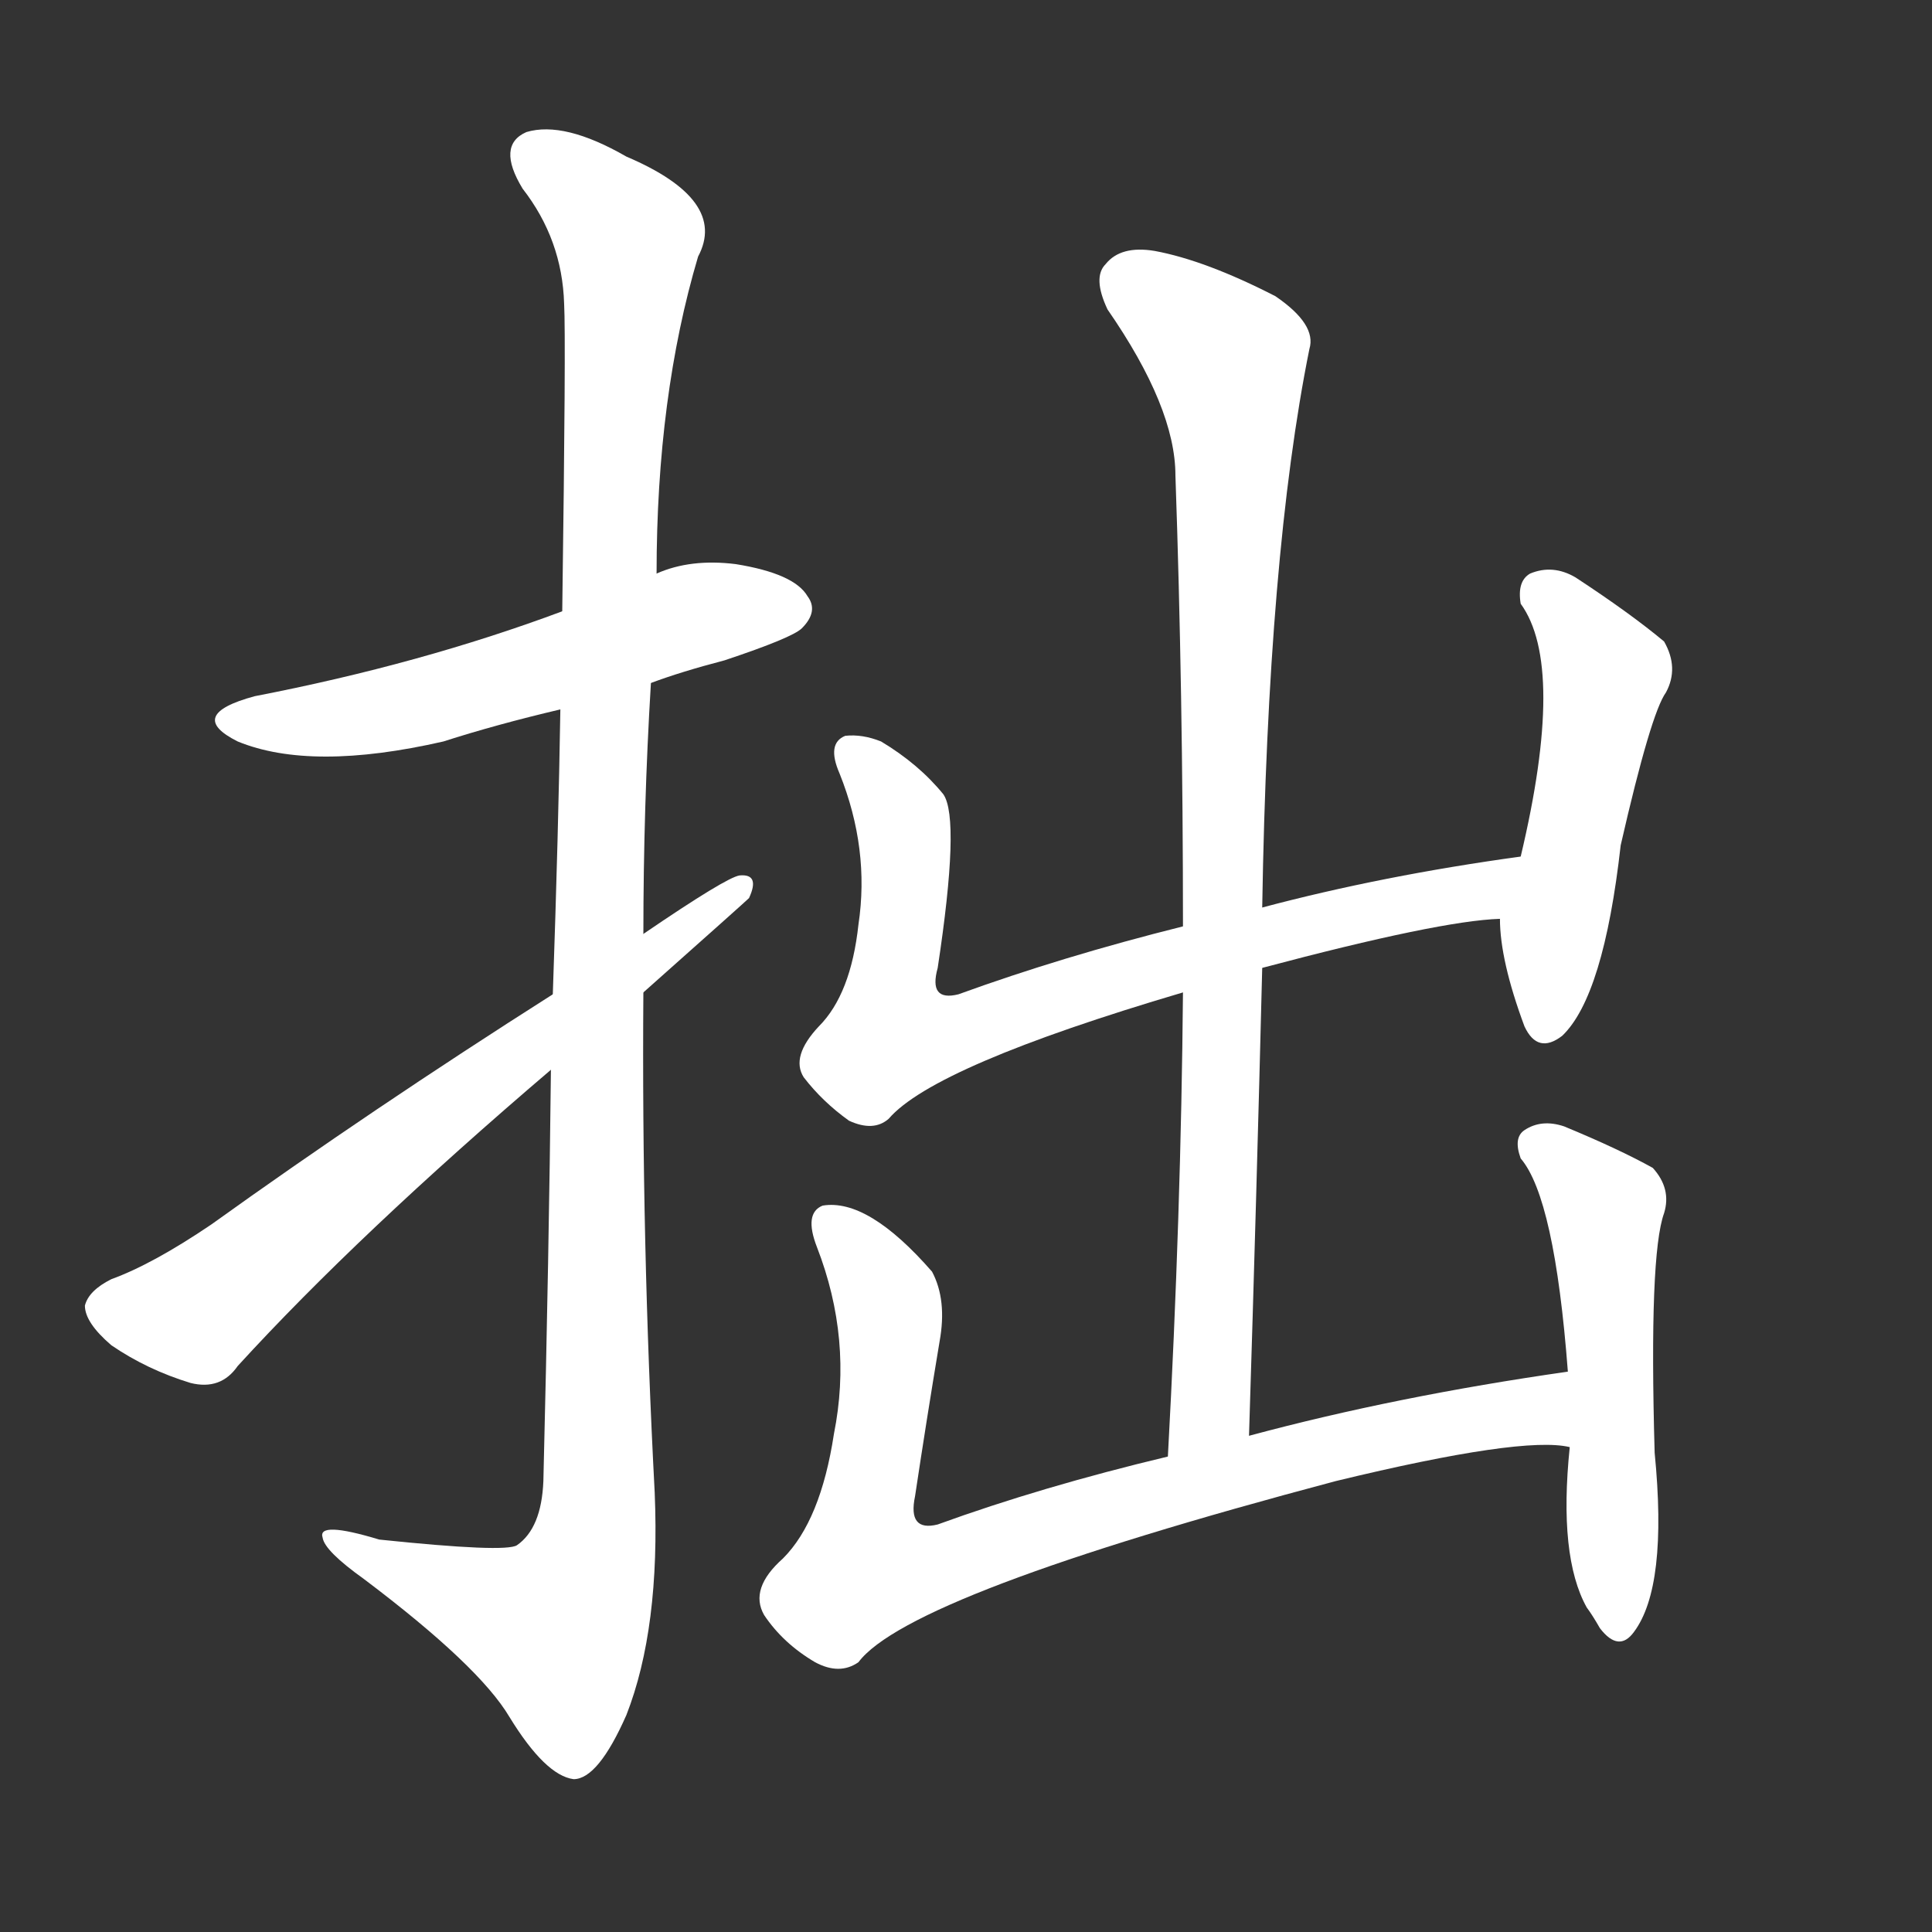 <svg version="1.1" viewBox="0 0 1024 1024" xmlns="http://www.w3.org/2000/svg">
  <rect x="0" y="0" width="1024" height="1024" fill="#333333" stroke="none"/>
  <g transform="scale(1, -1) translate(0, -900)">
    <style type="text/css">
        .stroke1 {fill: #FFFFFF;}
        .stroke2 {fill: #FFFFFF;}
        .stroke3 {fill: #FFFFFF;}
        .stroke4 {fill: #FFFFFF;}
        .stroke5 {fill: #FFFFFF;}
        .stroke6 {fill: #FFFFFF;}
        .stroke7 {fill: #FFFFFF;}
        .stroke8 {fill: #FFFFFF;}
        .stroke9 {fill: #FFFFFF;}
        .stroke10 {fill: #FFFFFF;}
        .stroke11 {fill: #FFFFFF;}
        .stroke12 {fill: #FFFFFF;}
        .stroke13 {fill: #FFFFFF;}
        .stroke14 {fill: #FFFFFF;}
        .stroke15 {fill: #FFFFFF;}
        .stroke16 {fill: #FFFFFF;}
        .stroke17 {fill: #FFFFFF;}
        .stroke18 {fill: #FFFFFF;}
        .stroke19 {fill: #FFFFFF;}
        .stroke20 {fill: #FFFFFF;}
        text {
            font-family: Helvetica;
            font-size: 50px;
            fill: #FFFFFF;}
            paint-order: stroke;
            stroke: #000000;
            stroke-width: 4px;
            stroke-linecap: butt;
            stroke-linejoin: miter;
            font-weight: 800;
        }
    </style>

    <path d="M 345 538 Q 361 544 384 550 Q 420 562 425 567 Q 434 576 428 584 Q 421 596 390 601 Q 366 604 348 596 L 298 576 Q 223 548 135 531 Q 98 521 126 507 Q 165 491 235 507 Q 263 516 297 524 L 345 538 Z" class="stroke1"/>
    <path d="M 292 333 Q 291 237 288 115 Q 287 90 274 81 Q 268 77 201 84 Q 168 94 171 85 Q 172 78 193 63 Q 254 17 270 -10 Q 289 -41 304 -43 Q 317 -43 332 -9 Q 350 37 347 109 Q 340 242 341 374 L 341 405 Q 341 472 345 538 L 348 596 Q 348 690 370 764 Q 386 794 332 817 Q 299 836 279 830 Q 263 823 277 800 Q 298 773 299 739 Q 300 721 298 576 L 297 524 Q 296 460 293 373 L 292 333 Z" class="stroke2"/>
    <path d="M 293 373 Q 197 312 112 251 Q 81 230 59 222 Q 47 216 45 208 Q 45 199 59 187 Q 78 174 101 167 Q 117 163 126 176 Q 190 246 292 333 L 341 374 Q 395 422 397 424 Q 403 437 392 436 Q 385 435 341 405 L 293 373 Z" class="stroke3"/>
    <path d="M 669 387 Q 763 412 795 413 C 825 416 836 450 806 446 Q 733 436 669 419 L 627 409 Q 563 393 508 373 Q 492 369 497 387 Q 509 466 500 479 Q 487 495 467 507 Q 457 511 448 510 Q 438 506 445 490 Q 461 450 455 410 Q 451 373 434 356 Q 419 340 426 329 Q 436 316 450 306 Q 463 300 471 307 Q 495 335 627 374 L 669 387 Z" class="stroke4"/>
    <path d="M 795 413 Q 795 391 808 356 Q 815 341 828 351 Q 850 372 859 452 Q 875 522 883 533 Q 890 546 882 560 Q 864 575 835 594 Q 823 601 811 596 Q 804 592 806 580 Q 830 547 806 446 L 795 413 Z" class="stroke5"/>
    <path d="M 662 139 Q 666 266 669 387 L 669 419 Q 672 606 694 715 Q 698 728 676 743 Q 639 762 612 767 Q 594 770 586 760 Q 579 753 587 736 Q 623 684 623 648 Q 627 533 627 409 L 627 374 Q 626 257 619 128 C 617 98 661 109 662 139 Z" class="stroke6"/>
    <path d="M 831 173 Q 740 160 662 139 L 619 128 Q 552 112 497 92 Q 481 88 485 107 Q 491 147 498 189 Q 502 211 494 226 Q 460 265 436 261 Q 426 257 433 239 Q 452 190 442 140 Q 435 94 415 74 Q 397 58 405 44 Q 415 29 432 19 Q 445 12 455 19 Q 482 55 708 115 Q 807 139 832 133 C 862 131 861 177 831 173 Z" class="stroke7"/>
    <path d="M 832 133 Q 826 75 841 48 Q 844 44 848 37 Q 858 24 866 35 Q 884 59 877 130 Q 874 235 882 257 Q 886 270 876 281 Q 858 291 829 303 Q 817 307 808 301 Q 802 297 806 286 Q 824 265 831 173 L 832 133 Z" class="stroke8"/>
</g></svg>